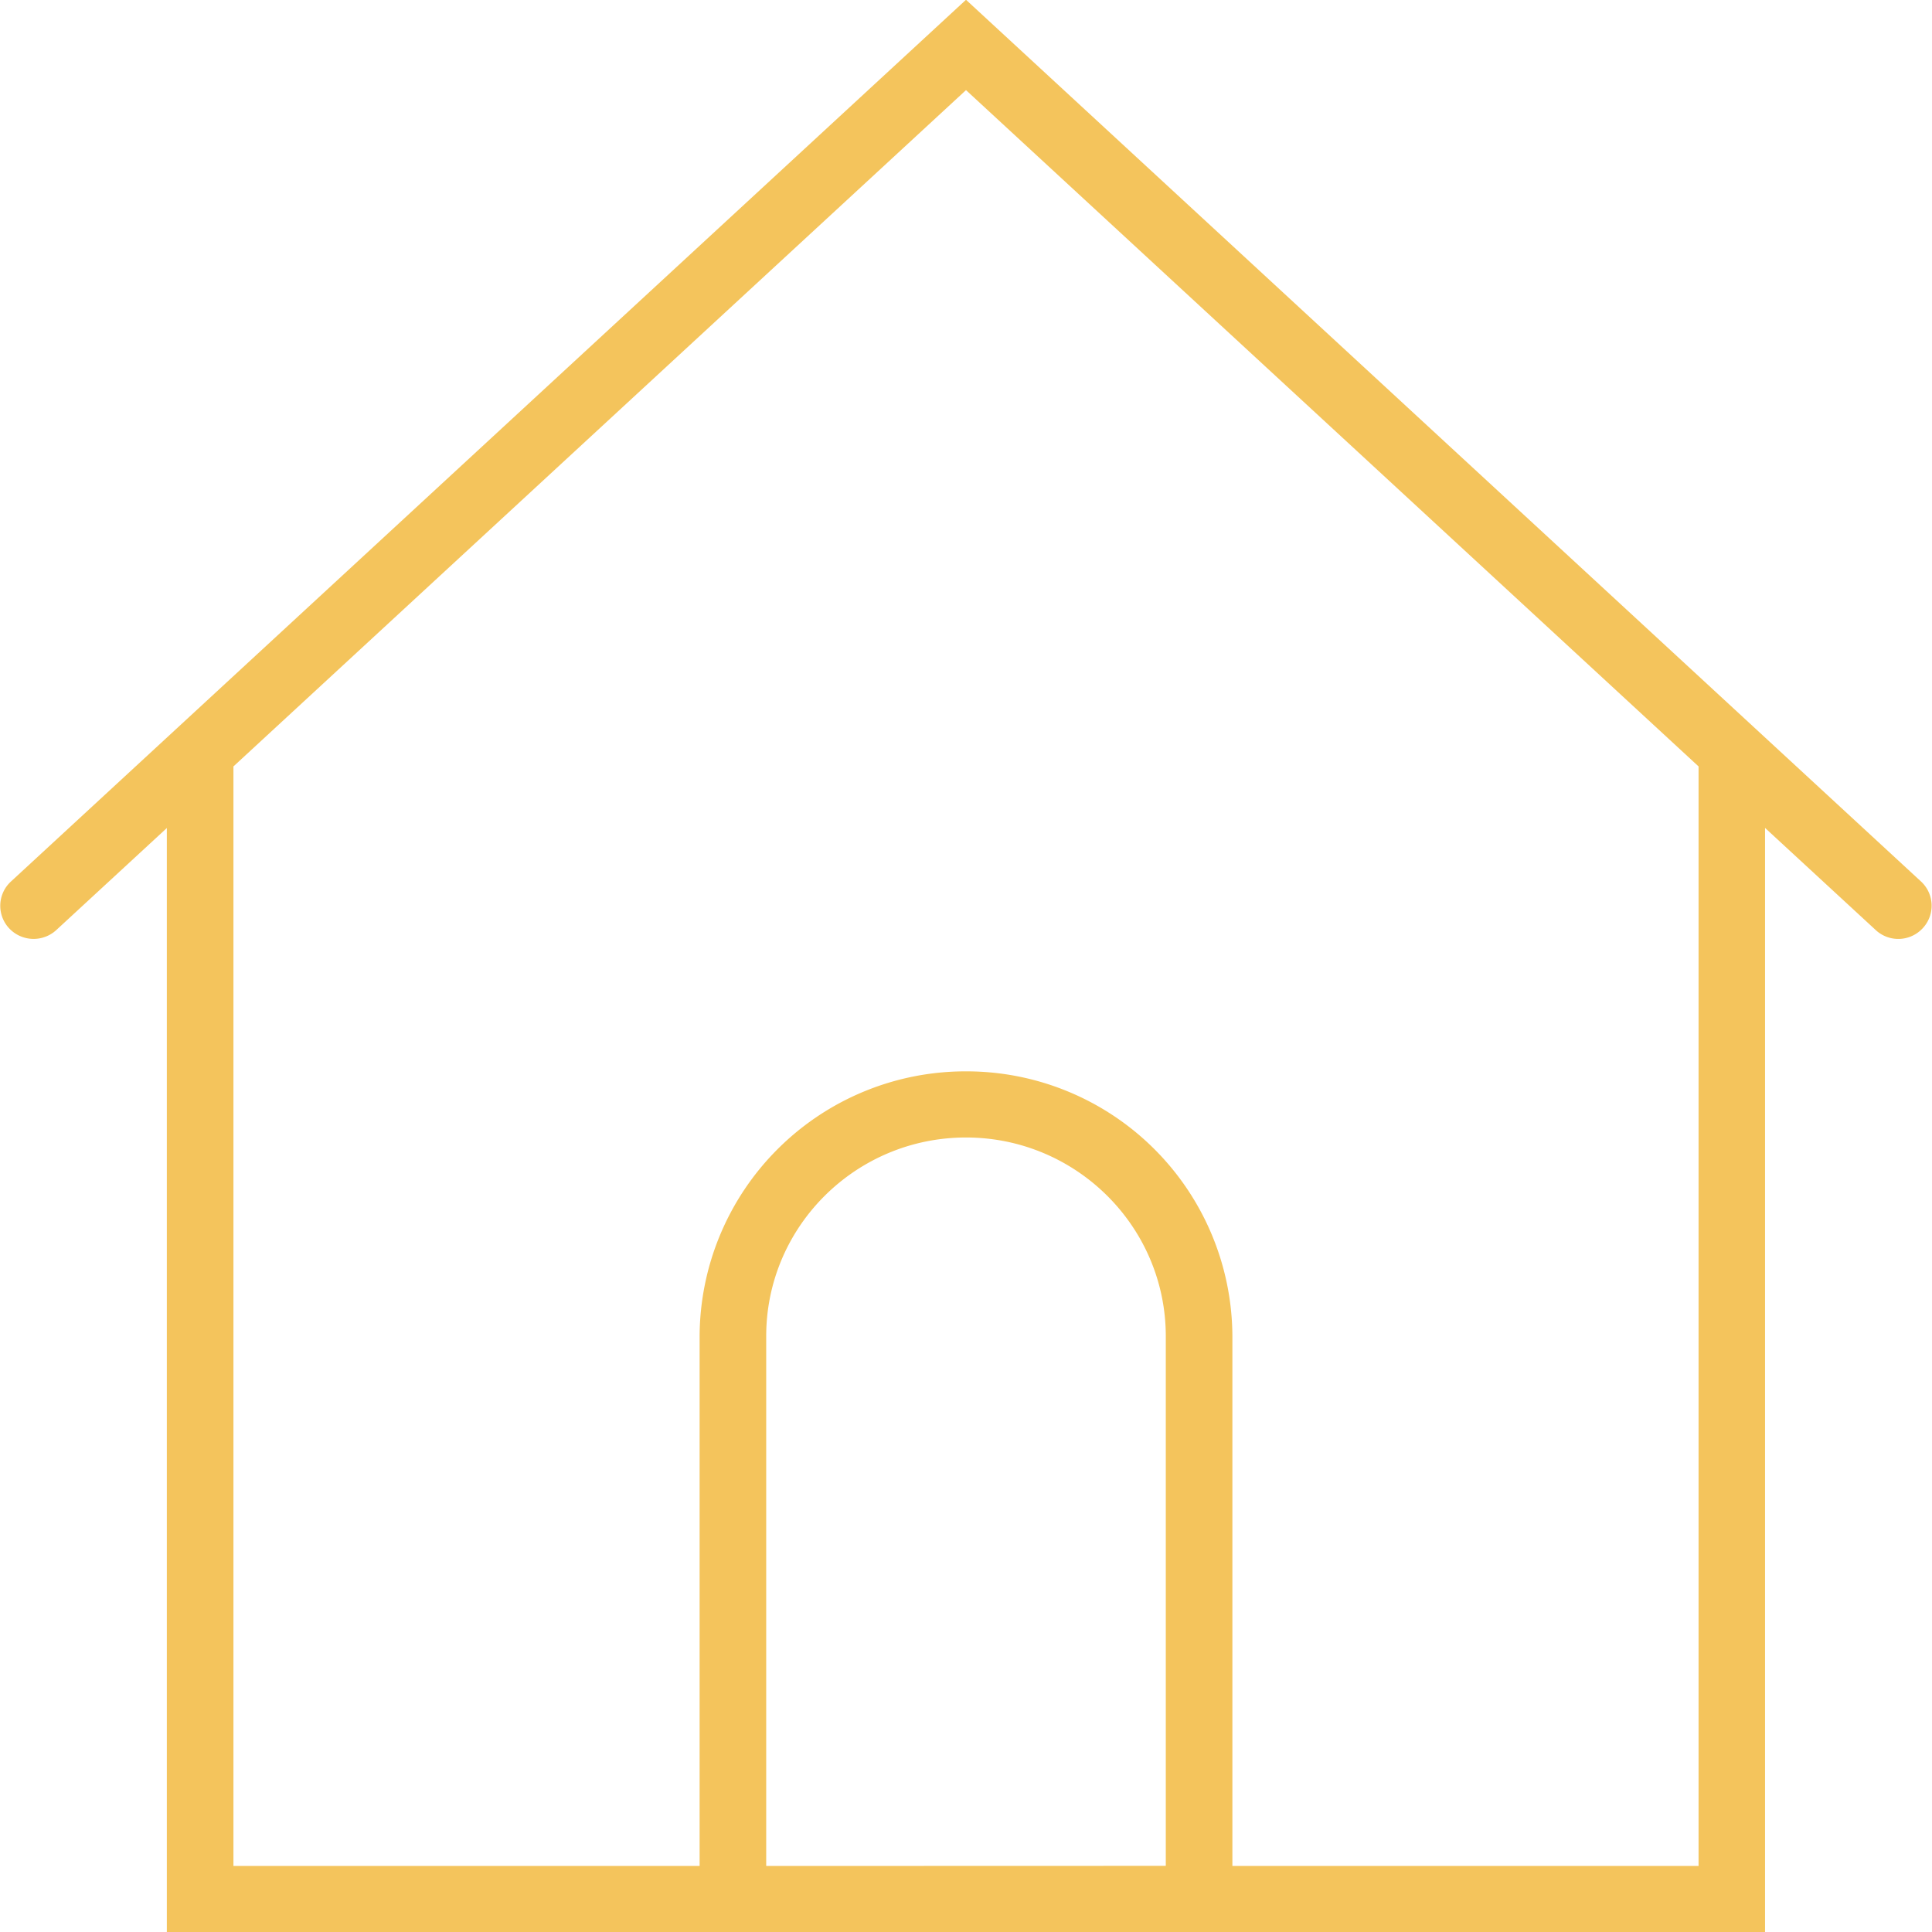 <svg xmlns="http://www.w3.org/2000/svg" width="17" height="17"><path fill="#f4c45c" d="M16.918 8.168a.292.292 0 01-.414.015l-.973-.898v9.716H1.468V7.286l-.973.898a.295.295 0 01-.414-.015.29.29 0 01.016-.413L8.5-.002l8.403 7.758a.29.29 0 01.015.412zm-6.66 8.25v-4.66c0-.965-.789-1.749-1.758-1.749-.97 0-1.758.784-1.758 1.748v4.662zm4.688-9.674L8.5.793 2.054 6.744v9.675h4.102v-4.662A2.34 2.34 0 018.5 9.427a2.34 2.34 0 012.344 2.33v4.662h4.102z"/></svg>
